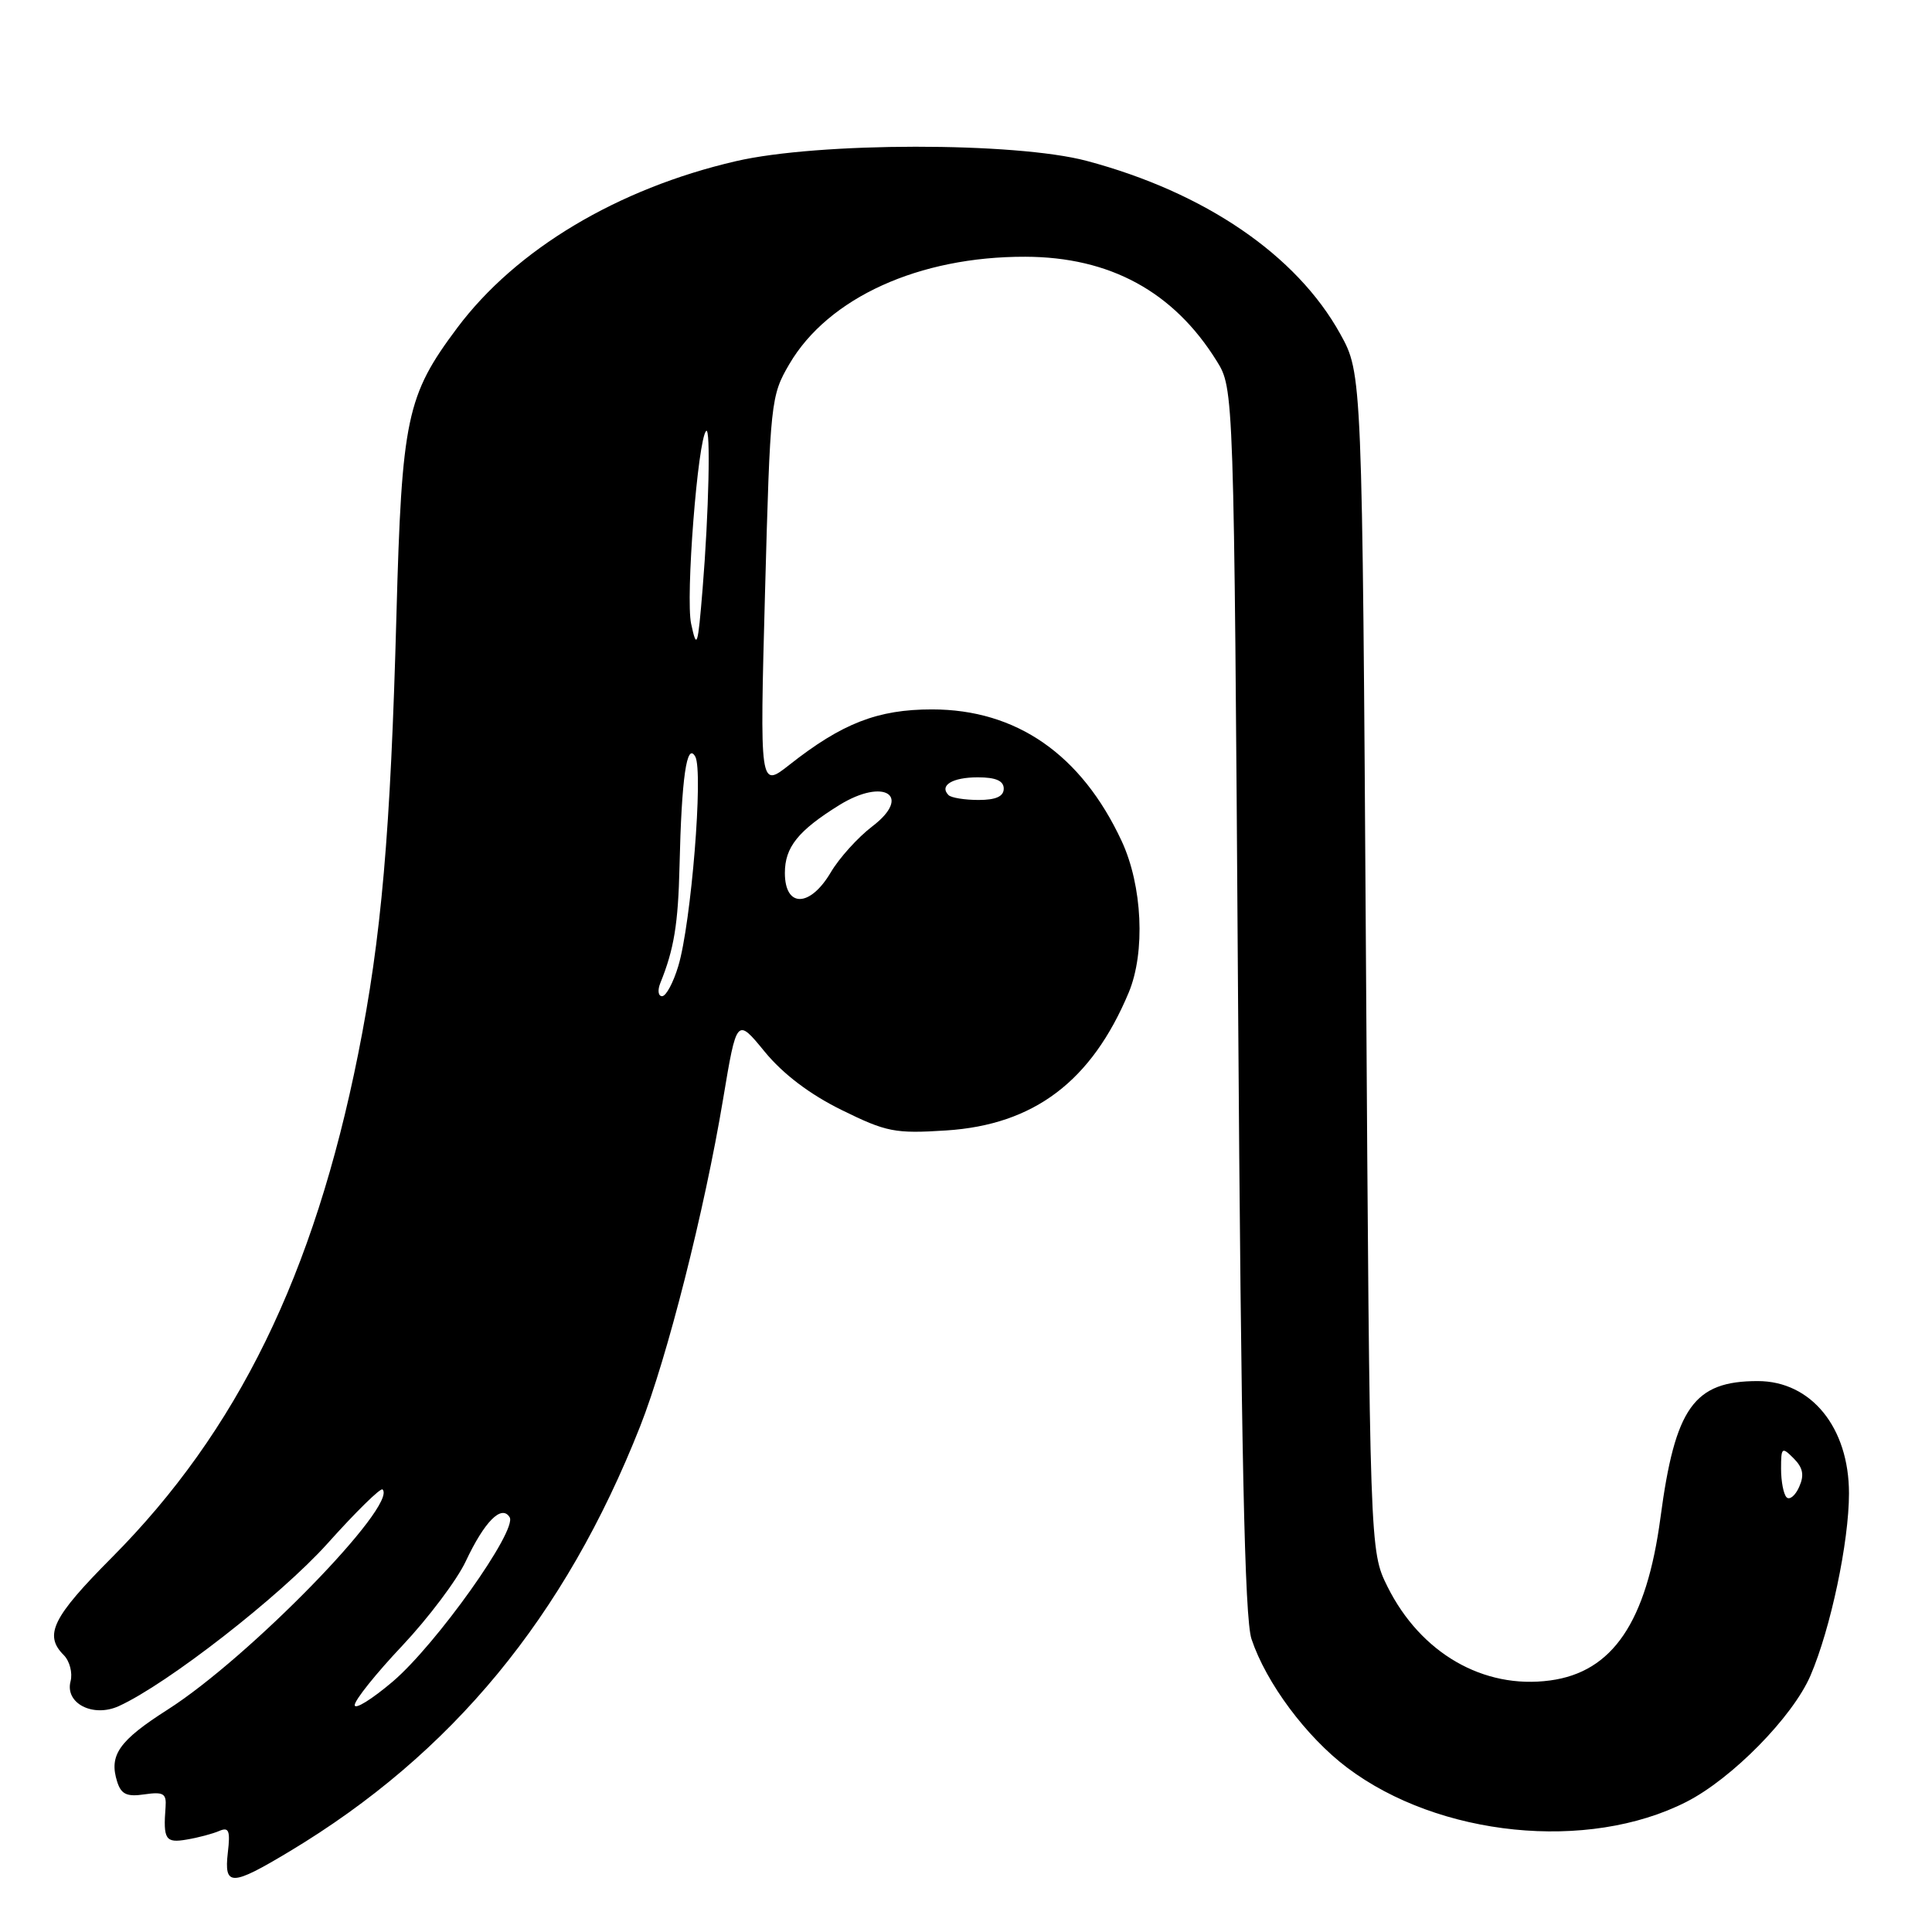 <?xml version="1.0" encoding="UTF-8" standalone="no"?>
<!DOCTYPE svg PUBLIC "-//W3C//DTD SVG 1.1//EN" "http://www.w3.org/Graphics/SVG/1.1/DTD/svg11.dtd" >
<svg xmlns="http://www.w3.org/2000/svg" xmlns:xlink="http://www.w3.org/1999/xlink" version="1.1" viewBox="0 0 256 256">
 <g >
 <path fill="currentColor"
d=" M 38.37 245.32 C 59.90 232.39 74.86 214.25 84.83 188.98 C 88.41 179.90 93.35 160.42 95.81 145.66 C 97.62 134.83 97.62 134.83 101.33 139.36 C 103.76 142.32 107.31 145.01 111.52 147.08 C 117.45 150.00 118.58 150.23 125.38 149.79 C 137.01 149.04 144.64 143.28 149.56 131.52 C 151.79 126.17 151.38 117.36 148.62 111.43 C 143.28 99.97 134.68 94.00 123.49 94.00 C 116.31 94.00 111.59 95.83 104.59 101.35 C 100.67 104.43 100.67 104.43 101.37 78.49 C 102.06 53.15 102.13 52.45 104.60 48.23 C 109.75 39.45 121.77 33.98 135.86 34.02 C 147.07 34.05 155.50 38.64 161.21 47.82 C 163.50 51.50 163.50 51.50 164.05 132.50 C 164.46 192.58 164.92 214.45 165.83 217.18 C 167.77 222.99 173.07 230.12 178.50 234.22 C 190.66 243.39 210.40 245.39 223.43 238.77 C 229.48 235.70 237.54 227.50 239.90 222.02 C 242.57 215.80 245.00 204.32 245.00 197.88 C 245.00 189.16 240.00 183.00 232.91 183.00 C 224.45 183.00 221.96 186.49 220.02 201.10 C 218.17 214.94 213.69 221.56 205.39 222.67 C 196.56 223.86 188.24 219.05 183.85 210.24 C 181.50 205.50 181.50 205.50 181.00 127.50 C 180.50 49.50 180.50 49.50 177.58 44.23 C 171.79 33.78 159.64 25.49 144.00 21.32 C 134.54 18.80 108.42 18.82 97.50 21.36 C 81.82 24.99 68.36 33.05 60.58 43.45 C 53.87 52.42 53.24 55.41 52.53 81.50 C 51.75 110.39 50.54 124.25 47.46 139.65 C 41.60 168.92 31.47 189.63 14.83 206.37 C 6.95 214.29 5.79 216.65 8.44 219.30 C 9.23 220.09 9.64 221.66 9.35 222.78 C 8.58 225.70 12.33 227.62 15.74 226.07 C 22.18 223.14 37.13 211.49 43.37 204.55 C 47.14 200.34 50.44 197.10 50.69 197.36 C 52.74 199.41 32.98 219.66 22.25 226.51 C 15.74 230.66 14.41 232.57 15.53 236.10 C 16.06 237.76 16.82 238.11 19.15 237.76 C 21.65 237.40 22.07 237.65 21.94 239.42 C 21.61 243.75 21.92 244.24 24.75 243.75 C 26.26 243.50 28.20 242.98 29.05 242.61 C 30.33 242.06 30.53 242.57 30.19 245.47 C 29.67 249.98 30.63 249.97 38.37 245.32 Z  M 47.00 225.93 C 47.00 225.28 49.83 221.74 53.30 218.07 C 56.76 214.39 60.55 209.36 61.71 206.89 C 64.20 201.60 66.46 199.32 67.53 201.04 C 68.58 202.75 57.83 217.87 52.05 222.81 C 49.27 225.17 47.00 226.58 47.00 225.93 Z  M 236.73 198.40 C 236.33 198.00 236.00 196.30 236.00 194.62 C 236.00 191.77 236.11 191.68 237.67 193.24 C 238.91 194.49 239.10 195.46 238.40 197.02 C 237.89 198.18 237.13 198.80 236.73 198.40 Z  M 87.50 130.25 C 89.31 125.78 89.86 122.46 90.04 114.78 C 90.31 103.05 91.00 98.25 92.13 100.26 C 93.21 102.20 91.59 122.31 89.88 128.00 C 89.22 130.20 88.26 132.00 87.73 132.00 C 87.21 132.00 87.11 131.21 87.50 130.25 Z  M 104.00 115.67 C 104.00 112.26 105.75 110.07 111.21 106.68 C 117.16 103.00 120.92 105.44 115.57 109.51 C 113.66 110.97 111.20 113.70 110.09 115.58 C 107.33 120.26 104.00 120.31 104.00 115.67 Z  M 125.69 105.36 C 124.42 104.08 126.19 103.00 129.56 103.00 C 131.95 103.00 133.00 103.46 133.00 104.50 C 133.00 105.53 131.96 106.00 129.67 106.00 C 127.83 106.00 126.05 105.71 125.69 105.36 Z  M 91.58 82.66 C 90.82 79.19 92.46 58.21 93.57 57.10 C 94.18 56.48 93.92 68.00 93.10 78.00 C 92.47 85.73 92.33 86.15 91.58 82.66 Z "/>
</g>
</svg>